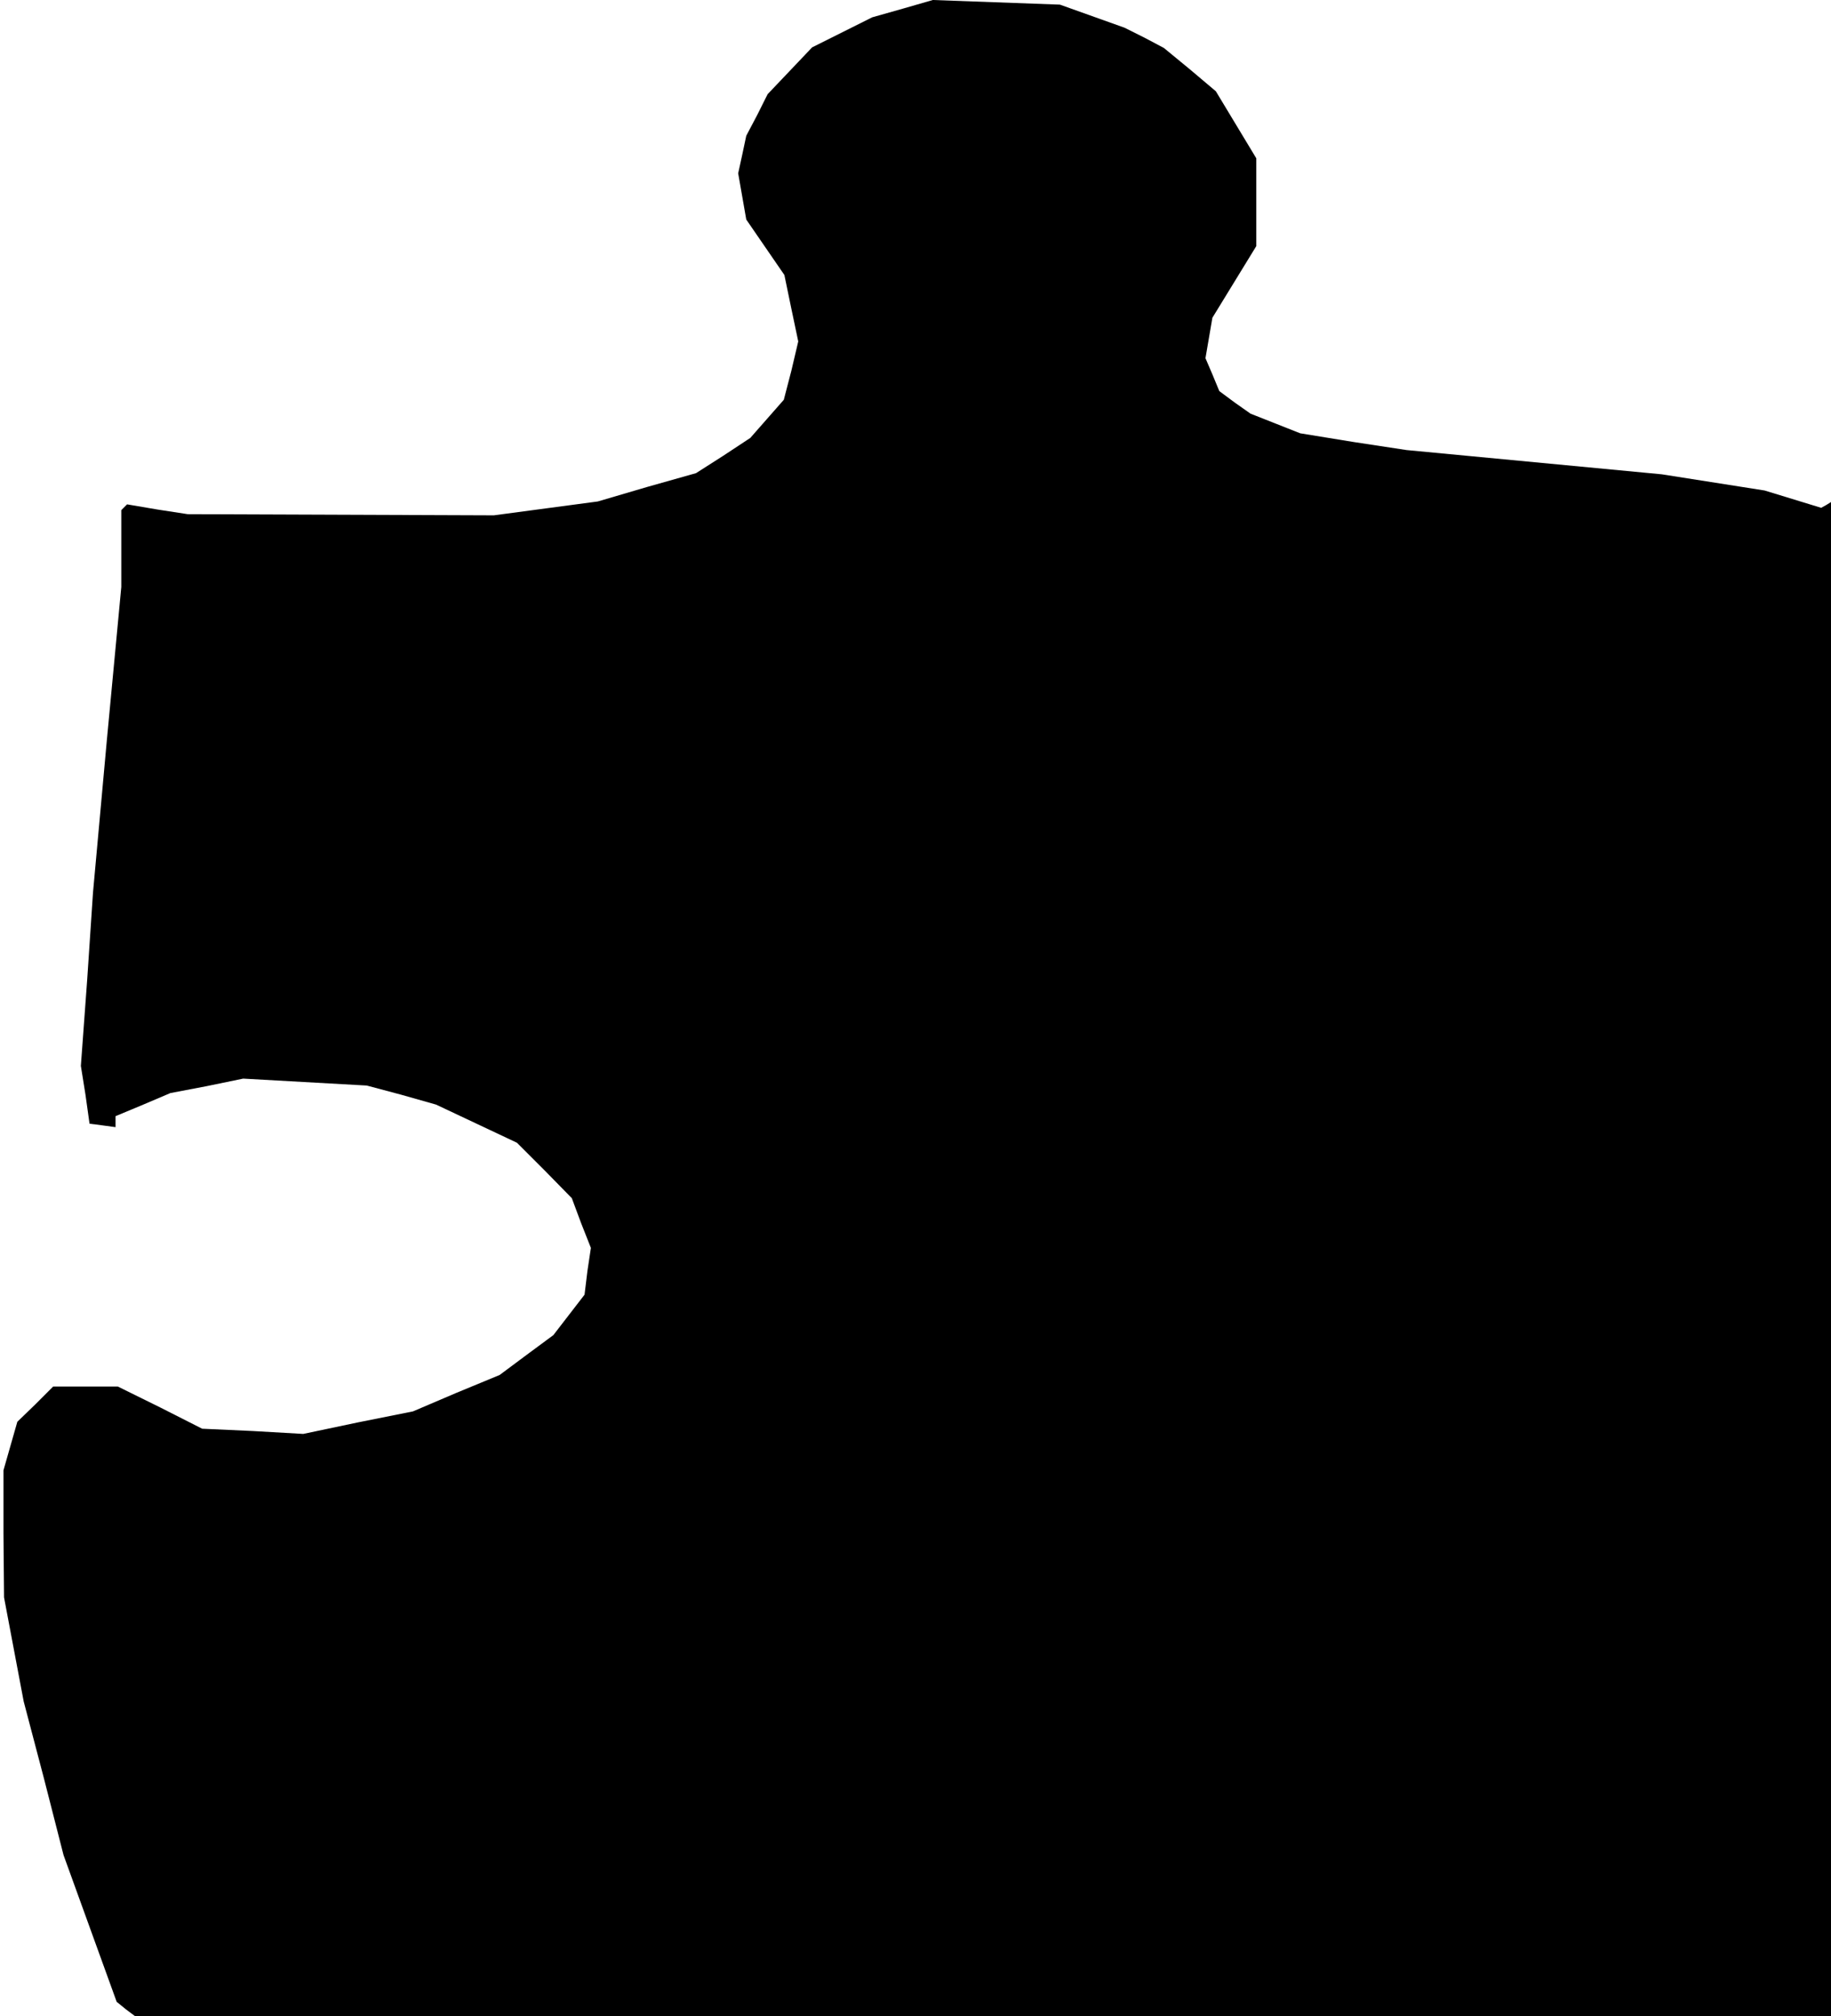 <?xml version="1.0" standalone="no"?>
<!DOCTYPE svg PUBLIC "-//W3C//DTD SVG 20010904//EN"
 "http://www.w3.org/TR/2001/REC-SVG-20010904/DTD/svg10.dtd">
<svg version="1.0" xmlns="http://www.w3.org/2000/svg"
 width="317pt" height="349pt" viewBox="0 0 317 349"
 preserveAspectRatio="xMidYMid meet">
<g transform="translate(0,349) scale(0.1,-0.1)"
fill="#000000" stroke="none">
<path d="M1563 3475 l-53 -15 -52 -26 -52 -26 -38 -40 -39 -41 -18 -36 -19
-36 -7 -33 -7 -32 7 -40 7 -40 33 -48 33 -48 12 -58 12 -57 -12 -51 -13 -50
-29 -33 -29 -33 -47 -31 -47 -30 -85 -24 -85 -25 -90 -12 -90 -12 -265 1 -265
1 -52 8 -53 9 -5 -5 -5 -5 0 -67 0 -66 -25 -265 -24 -264 -10 -150 -11 -150 8
-50 7 -50 23 -3 22 -3 0 9 0 10 48 20 47 20 63 12 63 13 107 -6 107 -6 60 -16
60 -17 70 -33 70 -33 48 -48 47 -48 16 -43 17 -43 -6 -40 -5 -41 -27 -35 -27
-35 -46 -34 -47 -35 -75 -31 -75 -32 -95 -19 -95 -20 -87 5 -88 4 -73 37 -73
36 -56 0 -56 0 -31 -31 -31 -30 -12 -42 -12 -42 0 -110 1 -110 17 -90 17 -90
35 -133 34 -133 46 -127 46 -127 16 -13 16 -12 1468 0 1468 0 0 1311 0 1310
-8 -5 -9 -5 -49 15 -49 15 -89 14 -89 14 -221 21 -221 21 -92 14 -92 15 -43
17 -43 17 -27 19 -27 20 -12 29 -12 28 6 35 6 35 38 62 38 62 0 76 0 76 -35
58 -35 58 -45 38 -45 37 -34 18 -34 17 -56 20 -56 20 -110 4 -110 4 -52 -15z"/>
</g>
</svg>
